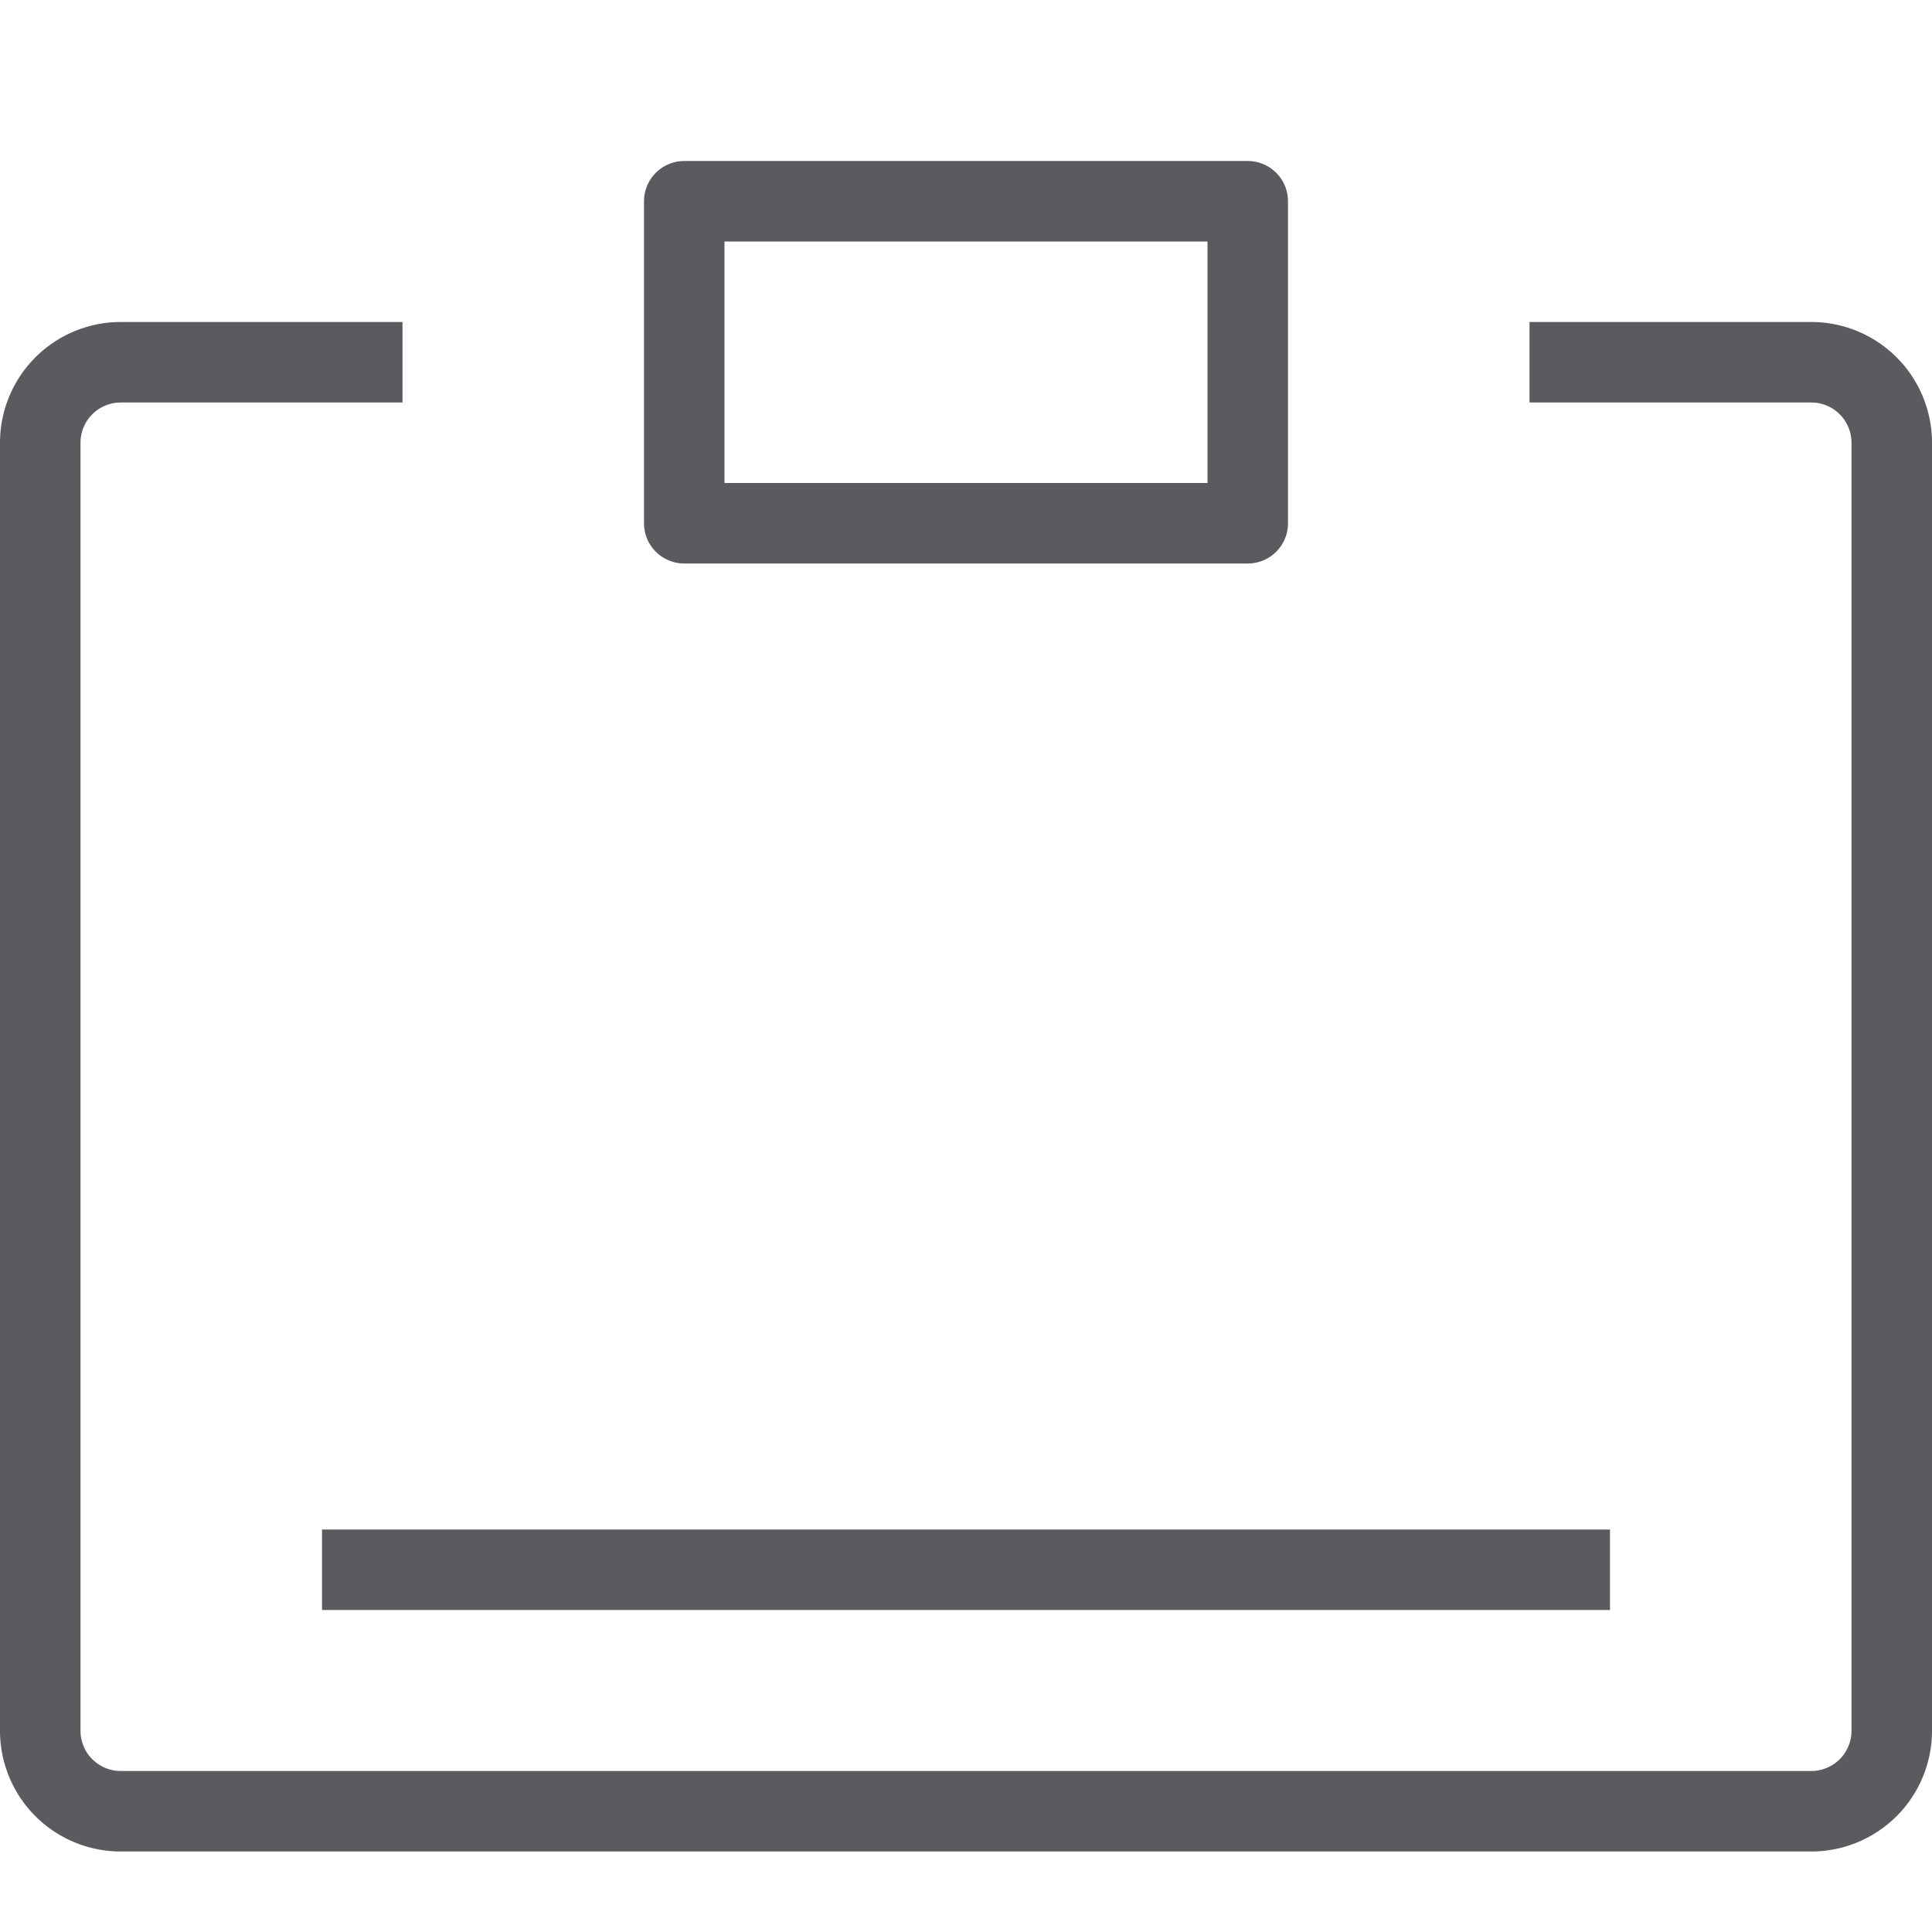 <svg id="Layer_1" data-name="Layer 1" xmlns="http://www.w3.org/2000/svg" viewBox="0 0 24 24"><title>unity-interface-24px-clipboard</title><rect x="8.5" y="2.5" width="7" height="4" style="fill:none;stroke:#5a5b5e;stroke-linecap:square;stroke-linejoin:round"/><path d="M4.5,4.5h-3a1,1,0,0,0-1,1v16a1,1,0,0,0,1,1h21a1,1,0,0,0,1-1V5.5a1,1,0,0,0-1-1h-3" style="fill:none;stroke:#5a5b5e;stroke-linecap:square;stroke-linejoin:round"/><line x1="4.5" y1="19.5" x2="19.5" y2="19.5" style="fill:none;stroke:#5a5b5e;stroke-linecap:square;stroke-linejoin:round"/></svg>
